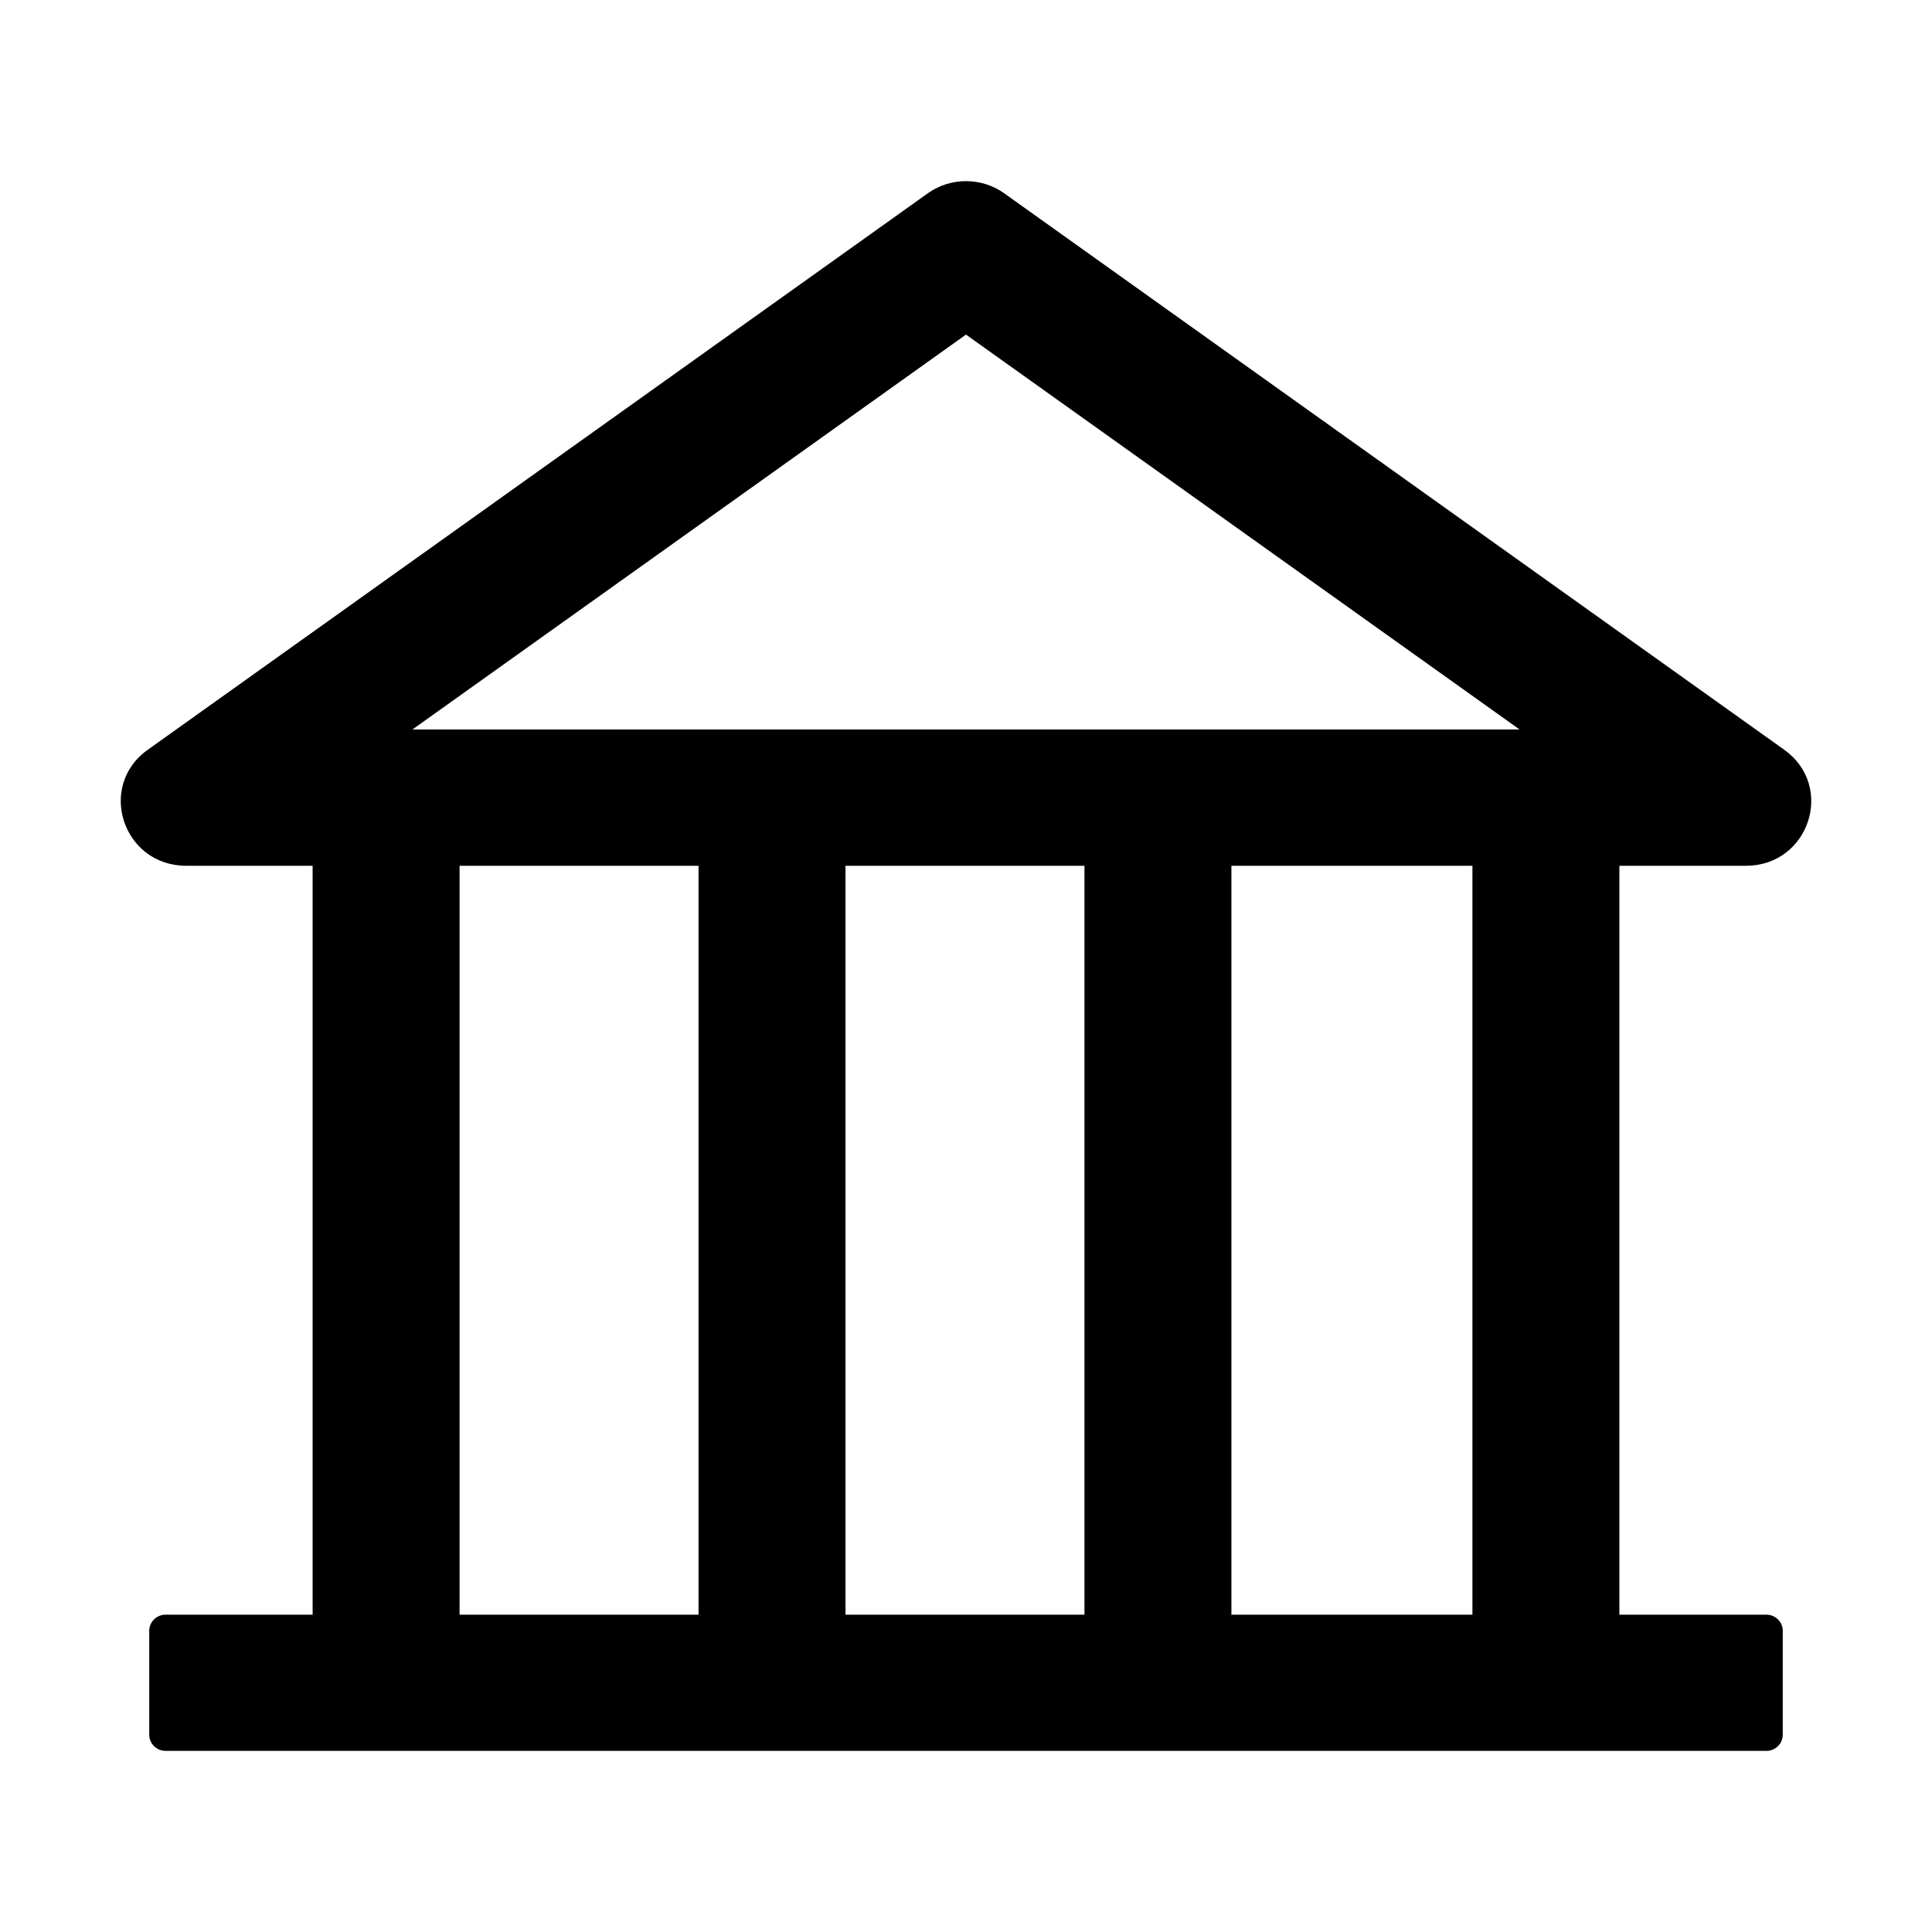 <?xml version="1.0" encoding="UTF-8"?>
<svg width="16px" height="16px" viewBox="0 0 16 16" version="1.1" xmlns="http://www.w3.org/2000/svg" xmlns:xlink="http://www.w3.org/1999/xlink">
    <title>p-bank</title>
    <g id="页面-1" stroke="none" stroke-width="1" fill="none" fill-rule="evenodd">
        <g id="画板" transform="translate(-480, -518)" fill="#000000" fill-rule="nonzero">
            <g id="p-bank" transform="translate(480, 518)">
                <rect id="矩形" opacity="0" x="0" y="0" width="16" height="16"></rect>
                <path d="M14.459,7.17 C14.982,7.17 15.2,6.512 14.776,6.209 L8.318,1.602 C8.129,1.466 7.871,1.466 7.682,1.602 L1.224,6.209 C0.8,6.51 1.018,7.17 1.542,7.17 L2.589,7.17 L2.589,13.372 L1.371,13.372 C1.297,13.372 1.236,13.432 1.236,13.505 L1.236,14.367 C1.236,14.44 1.297,14.5 1.371,14.5 L14.629,14.5 C14.703,14.5 14.764,14.44 14.764,14.367 L14.764,13.505 C14.764,13.432 14.703,13.372 14.629,13.372 L13.411,13.372 L13.411,7.17 L14.459,7.17 Z M8,2.771 L12.584,6.041 L3.416,6.041 L8,2.771 Z M3.806,7.17 L5.785,7.17 L5.785,13.372 L3.806,13.372 L3.806,7.17 Z M7.002,7.17 L8.981,7.17 L8.981,13.372 L7.002,13.372 L7.002,7.17 Z M12.194,13.372 L10.198,13.372 L10.198,7.17 L12.194,7.17 L12.194,13.372 Z" id="形状"></path>
            </g>
        </g>
    </g>
</svg>